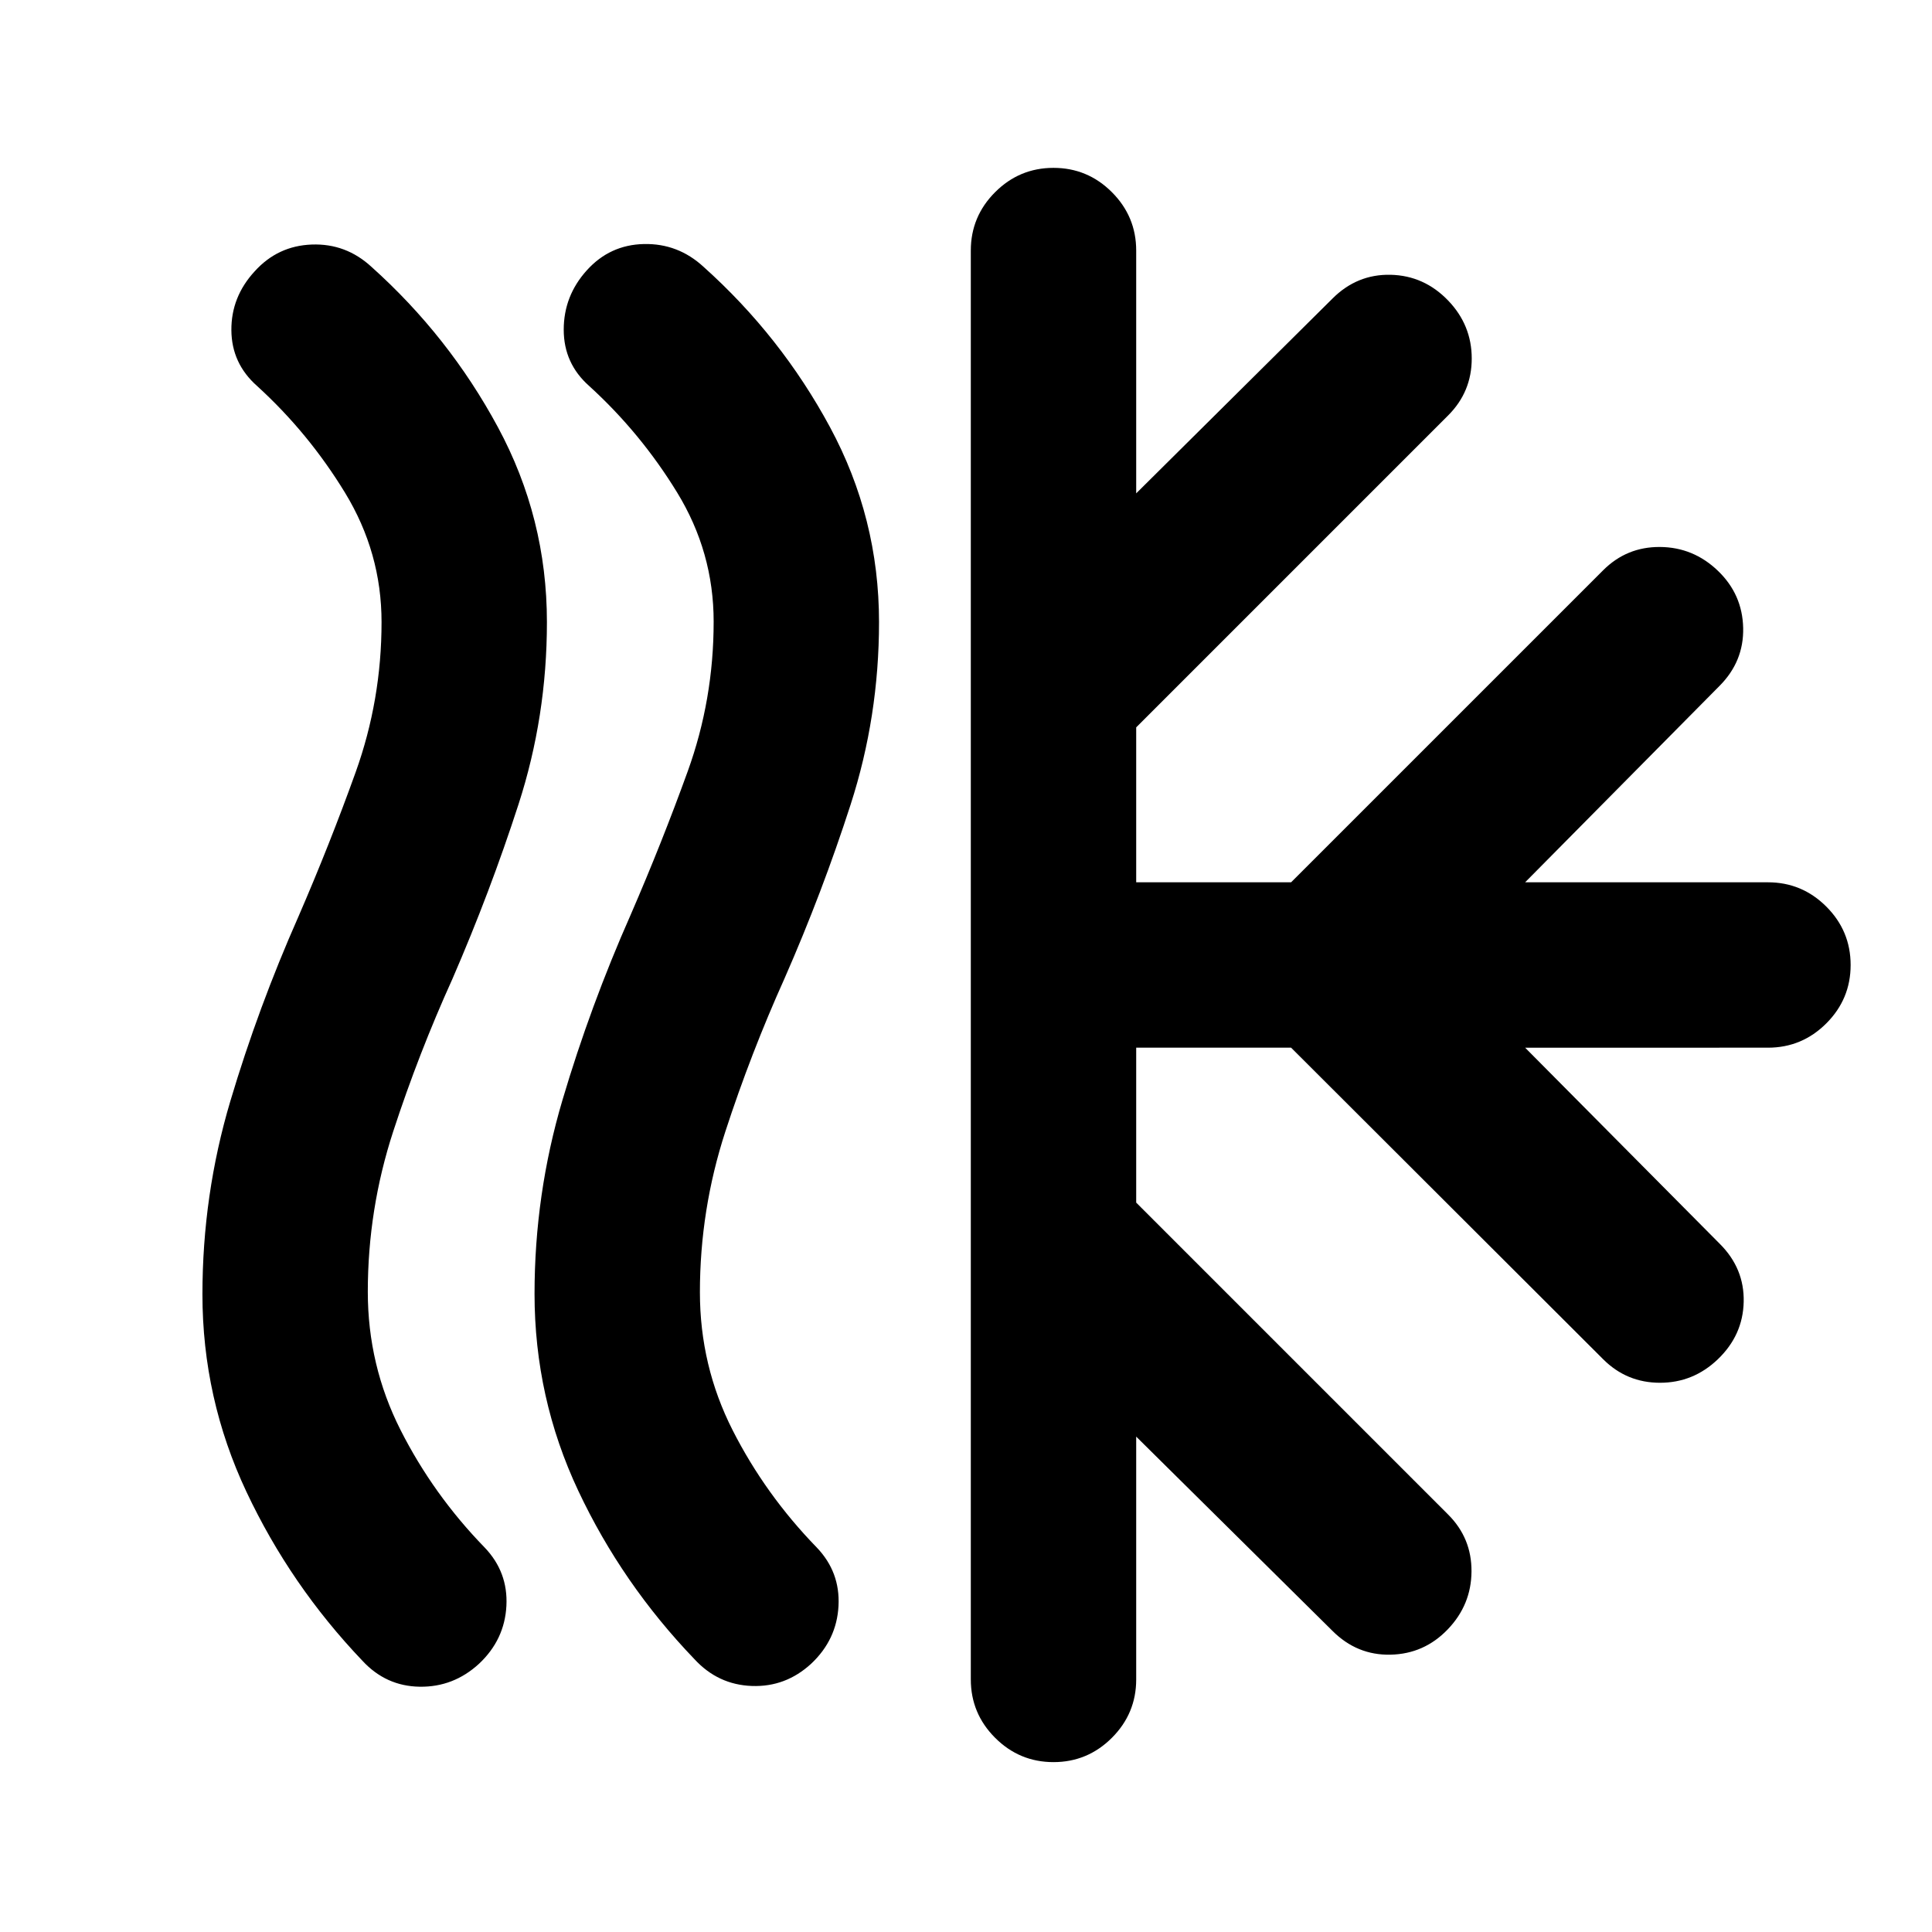 <svg xmlns="http://www.w3.org/2000/svg" height="24" viewBox="0 -960 960 960" width="24"><path d="M238.07-133.33q-12.7 11.7-29.52 11.45-16.81-.25-28.51-12.95-35.71-37.45-57.58-83.89-21.87-46.43-21.87-98.13 0-49.45 13.87-96.03t33.87-91.77q15.5-35.74 28.38-71.61 12.88-35.87 12.88-74.61 0-34.52-18.14-64.28-18.15-29.76-43.67-53.02-12.69-11.2-12.81-27.75-.12-16.56 11.57-29.25 11.46-12.7 28.39-13.32 16.94-.62 29.64 11.08 38.45 34.45 62.82 79.64 24.37 45.18 24.37 96.88 0 46.96-14.11 90.54-14.11 43.59-32.85 86.78-16.76 37-29.4 75.73-12.64 38.73-12.64 79.73 0 36.52 16.26 68.65t41.78 58.39q11.7 12.2 10.83 29-.87 16.81-13.56 28.74Zm165.02 0q-12.7 11.7-29.51 11.08-16.82-.62-28.51-13.32-35.96-37.45-57.71-83.64-21.75-46.18-21.75-97.88 0-49.45 13.87-96.28t33.87-92.02q15.5-35.74 28.38-71.36 12.88-35.62 12.88-74.36 0-34.52-18.14-64.16-18.14-29.64-43.67-52.9-12.69-11.2-12.69-28 0-16.81 11.46-29.5 11.45-12.7 28.39-13.07 16.93-.37 29.63 11.33 38.45 34.45 62.82 79.64 24.37 45.18 24.37 96.88 0 46.96-14.11 90.66-14.1 43.71-32.84 86.4-16.76 37.24-29.41 76.1-12.64 38.86-12.64 79.86 0 36.52 16.26 68.53t41.79 58.27q11.69 12.2 10.82 29-.87 16.81-13.56 28.74Zm79.3 7.83v-710q0-16.93 12.08-29.01 12.07-12.08 29.01-12.08 16.93 0 29.01 12.08 12.08 12.08 12.08 29.01v120.65l97.52-96.78q12.19-12.2 28.88-11.83 16.68.37 28.64 12.83 11.69 12.2 11.69 28.76 0 16.57-11.69 28.26L564.57-598.57v76.98h76.97l155.05-155.04q11.69-11.7 28.26-11.58 16.56.12 28.76 11.82Q865.8-664.7 866.17-648q.37 16.7-11.82 28.89l-96.52 97.52h120.65q16.93 0 29.01 12.08 12.08 12.08 12.08 29.01t-12.08 29.01q-12.08 12.08-29.01 12.08H757.83l96.78 97.52q12.19 12.19 11.82 28.76-.36 16.56-12.82 28.52-12.2 11.7-28.76 11.7-16.57 0-28.26-11.7l-155.05-154.8h-76.97v76.98l155.04 155.04q11.69 11.69 11.57 28.26-.11 16.56-11.81 28.76-11.7 12.2-28.39 12.57-16.7.37-28.89-11.83l-97.52-96.52v120.65q0 16.93-12.08 29.01-12.08 12.08-29.01 12.08-16.94 0-29.01-12.08-12.08-12.08-12.08-29.01Z"/></svg>